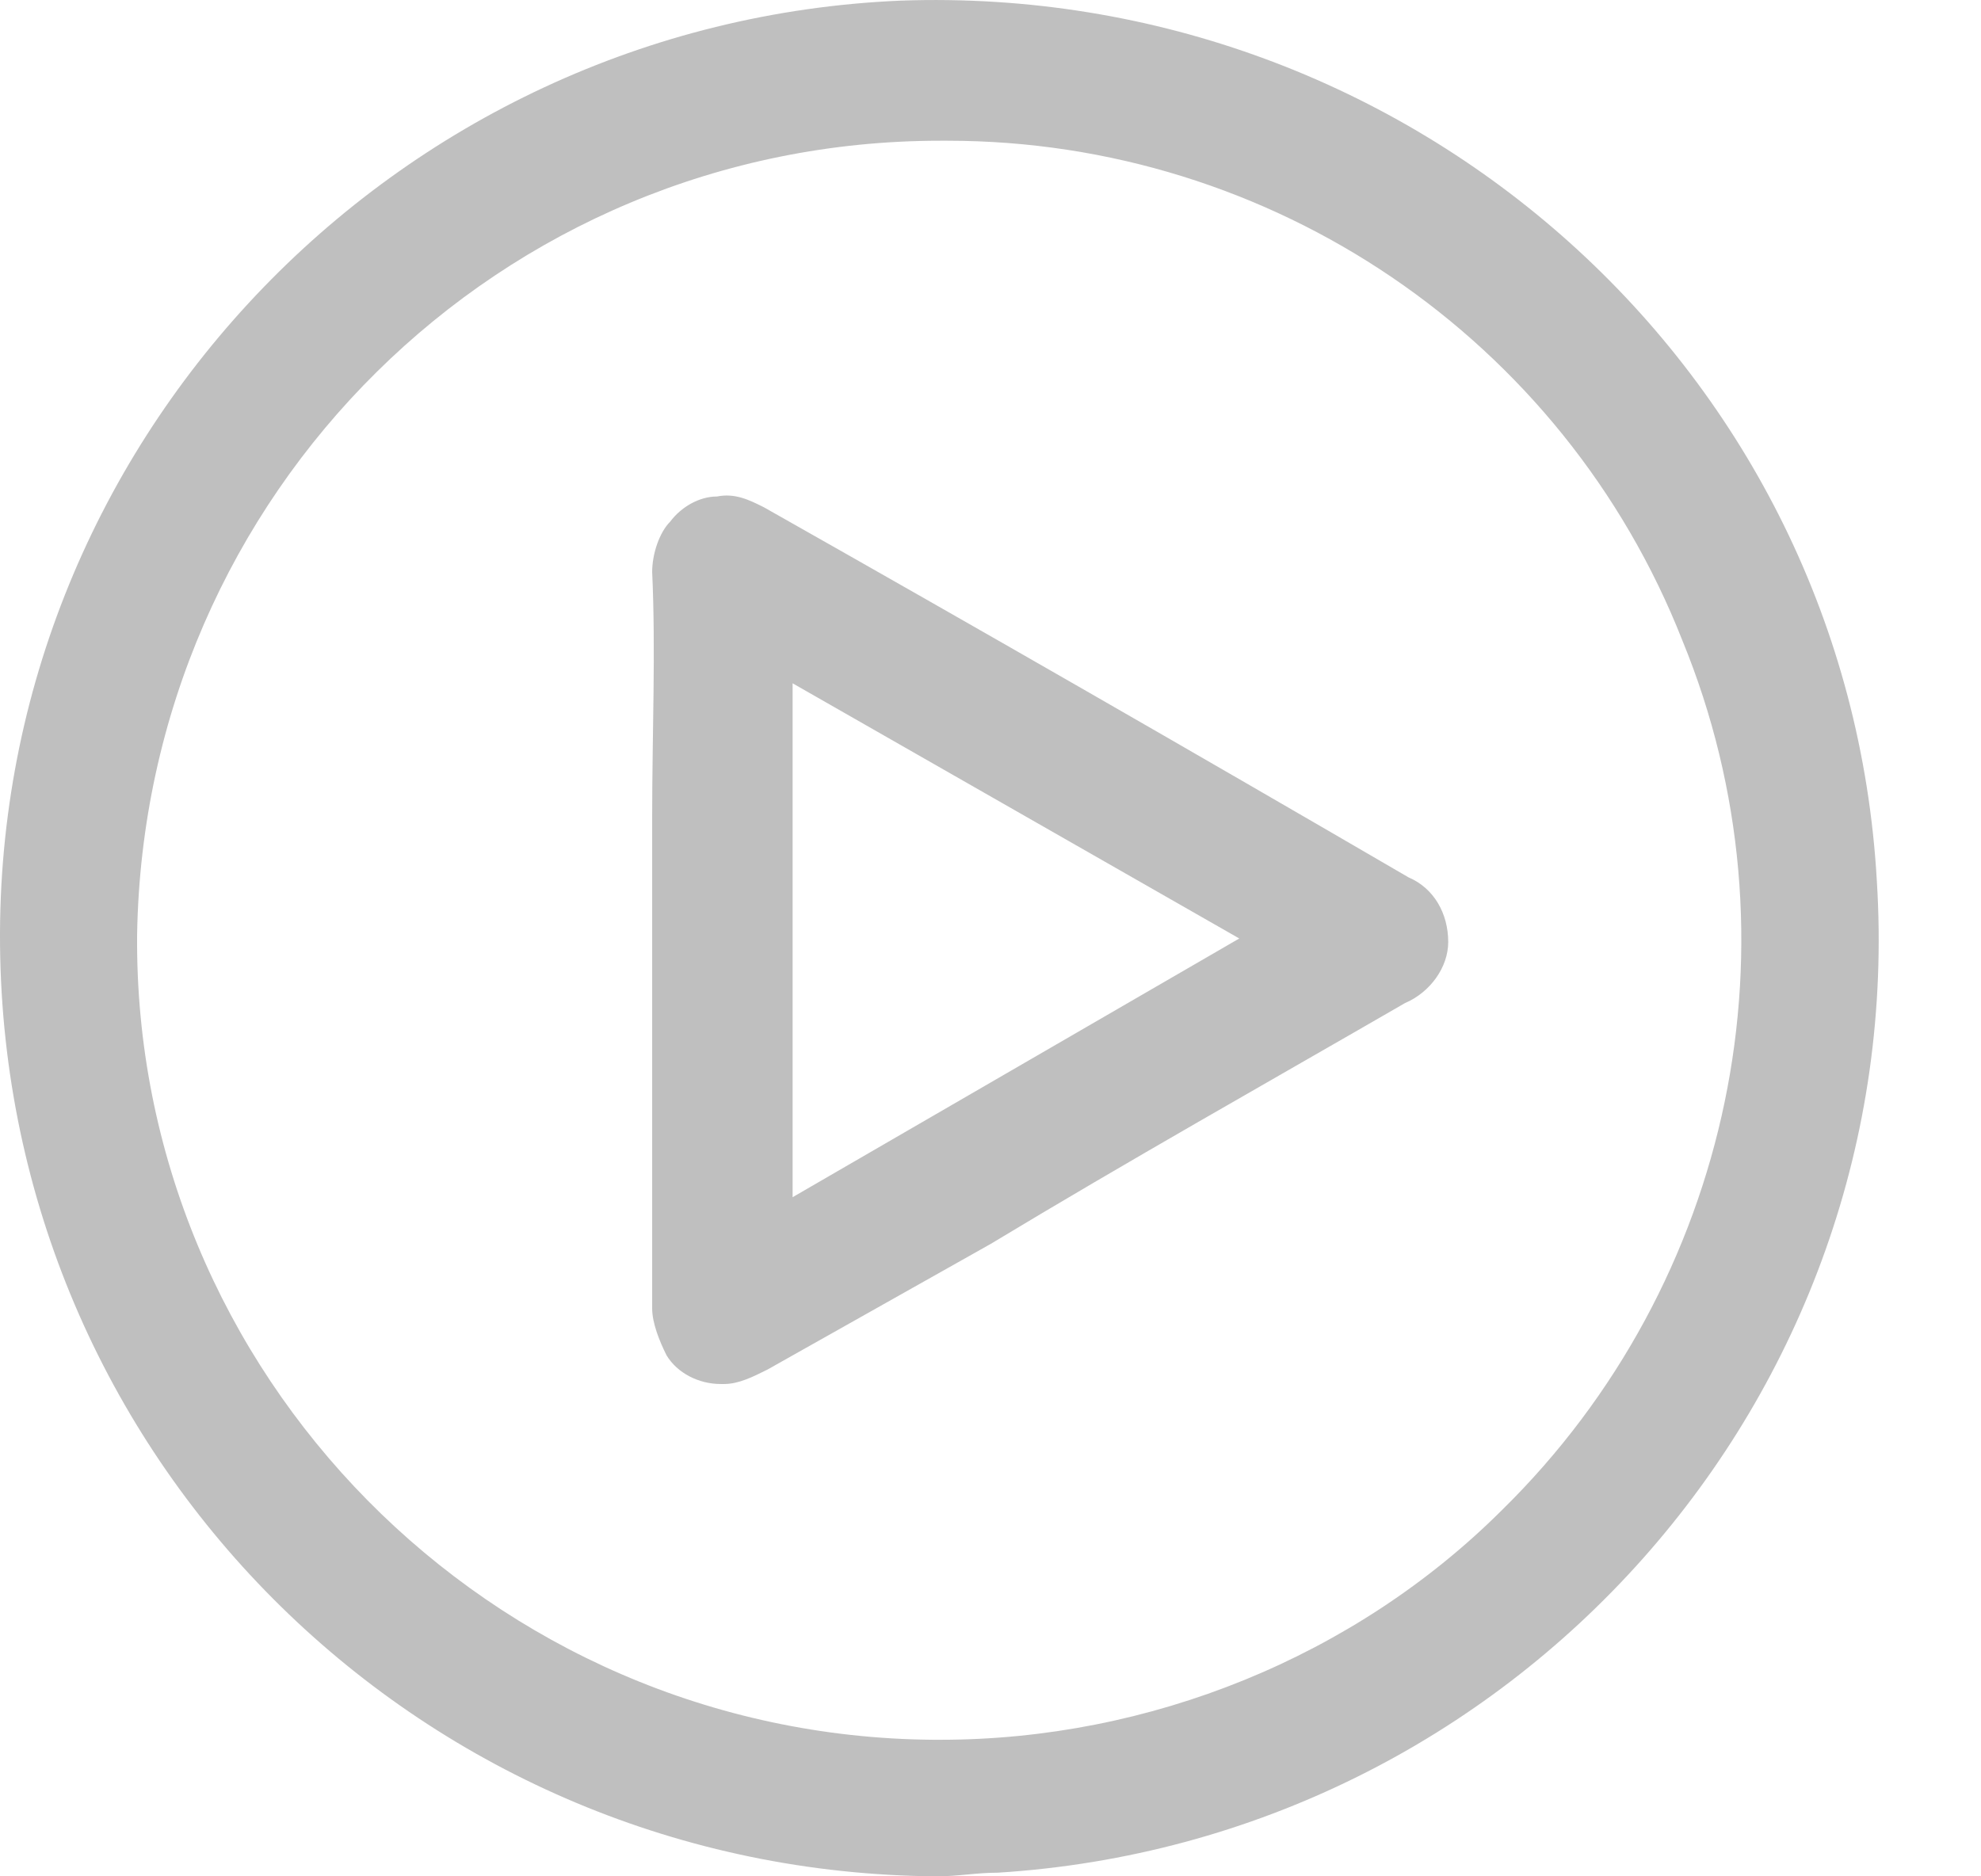 <svg width="19" height="18" viewBox="0 0 19 18" fill="none" xmlns="http://www.w3.org/2000/svg">
<path d="M13.51 8.417C11.437 7.21 9.399 6.038 7.326 4.866C7.188 4.797 7.05 4.728 6.877 4.763C6.704 4.763 6.531 4.866 6.428 5.004C6.324 5.108 6.255 5.314 6.255 5.487C6.29 6.245 6.255 7.038 6.255 7.831V10.175C6.255 10.968 6.255 11.761 6.255 12.553C6.255 12.691 6.324 12.864 6.393 13.002C6.497 13.174 6.704 13.277 6.911 13.277H6.946C7.084 13.277 7.222 13.208 7.36 13.139L9.502 11.933C10.815 11.14 12.162 10.382 13.475 9.623C13.717 9.52 13.89 9.279 13.89 9.037C13.89 8.762 13.752 8.52 13.51 8.417ZM7.602 11.485V6.555L11.886 9.003L7.602 11.485ZM18.001 8.451C17.724 3.556 13.544 -0.167 8.639 0.006C3.768 0.213 -0.102 4.28 0.002 9.175C0.106 14.07 4.079 17.965 8.984 18C9.191 18 9.364 17.965 9.571 17.965C14.512 17.655 18.312 13.415 18.001 8.451ZM14.408 14.484C12.992 15.897 11.022 16.69 9.019 16.69H8.95C4.7 16.656 1.28 13.174 1.315 8.968C1.384 4.728 4.804 1.35 9.019 1.35H9.088C12.197 1.35 14.995 3.246 16.135 6.142C17.31 9.003 16.619 12.312 14.408 14.484Z" fill="#BFBFBF"/>
</svg>
